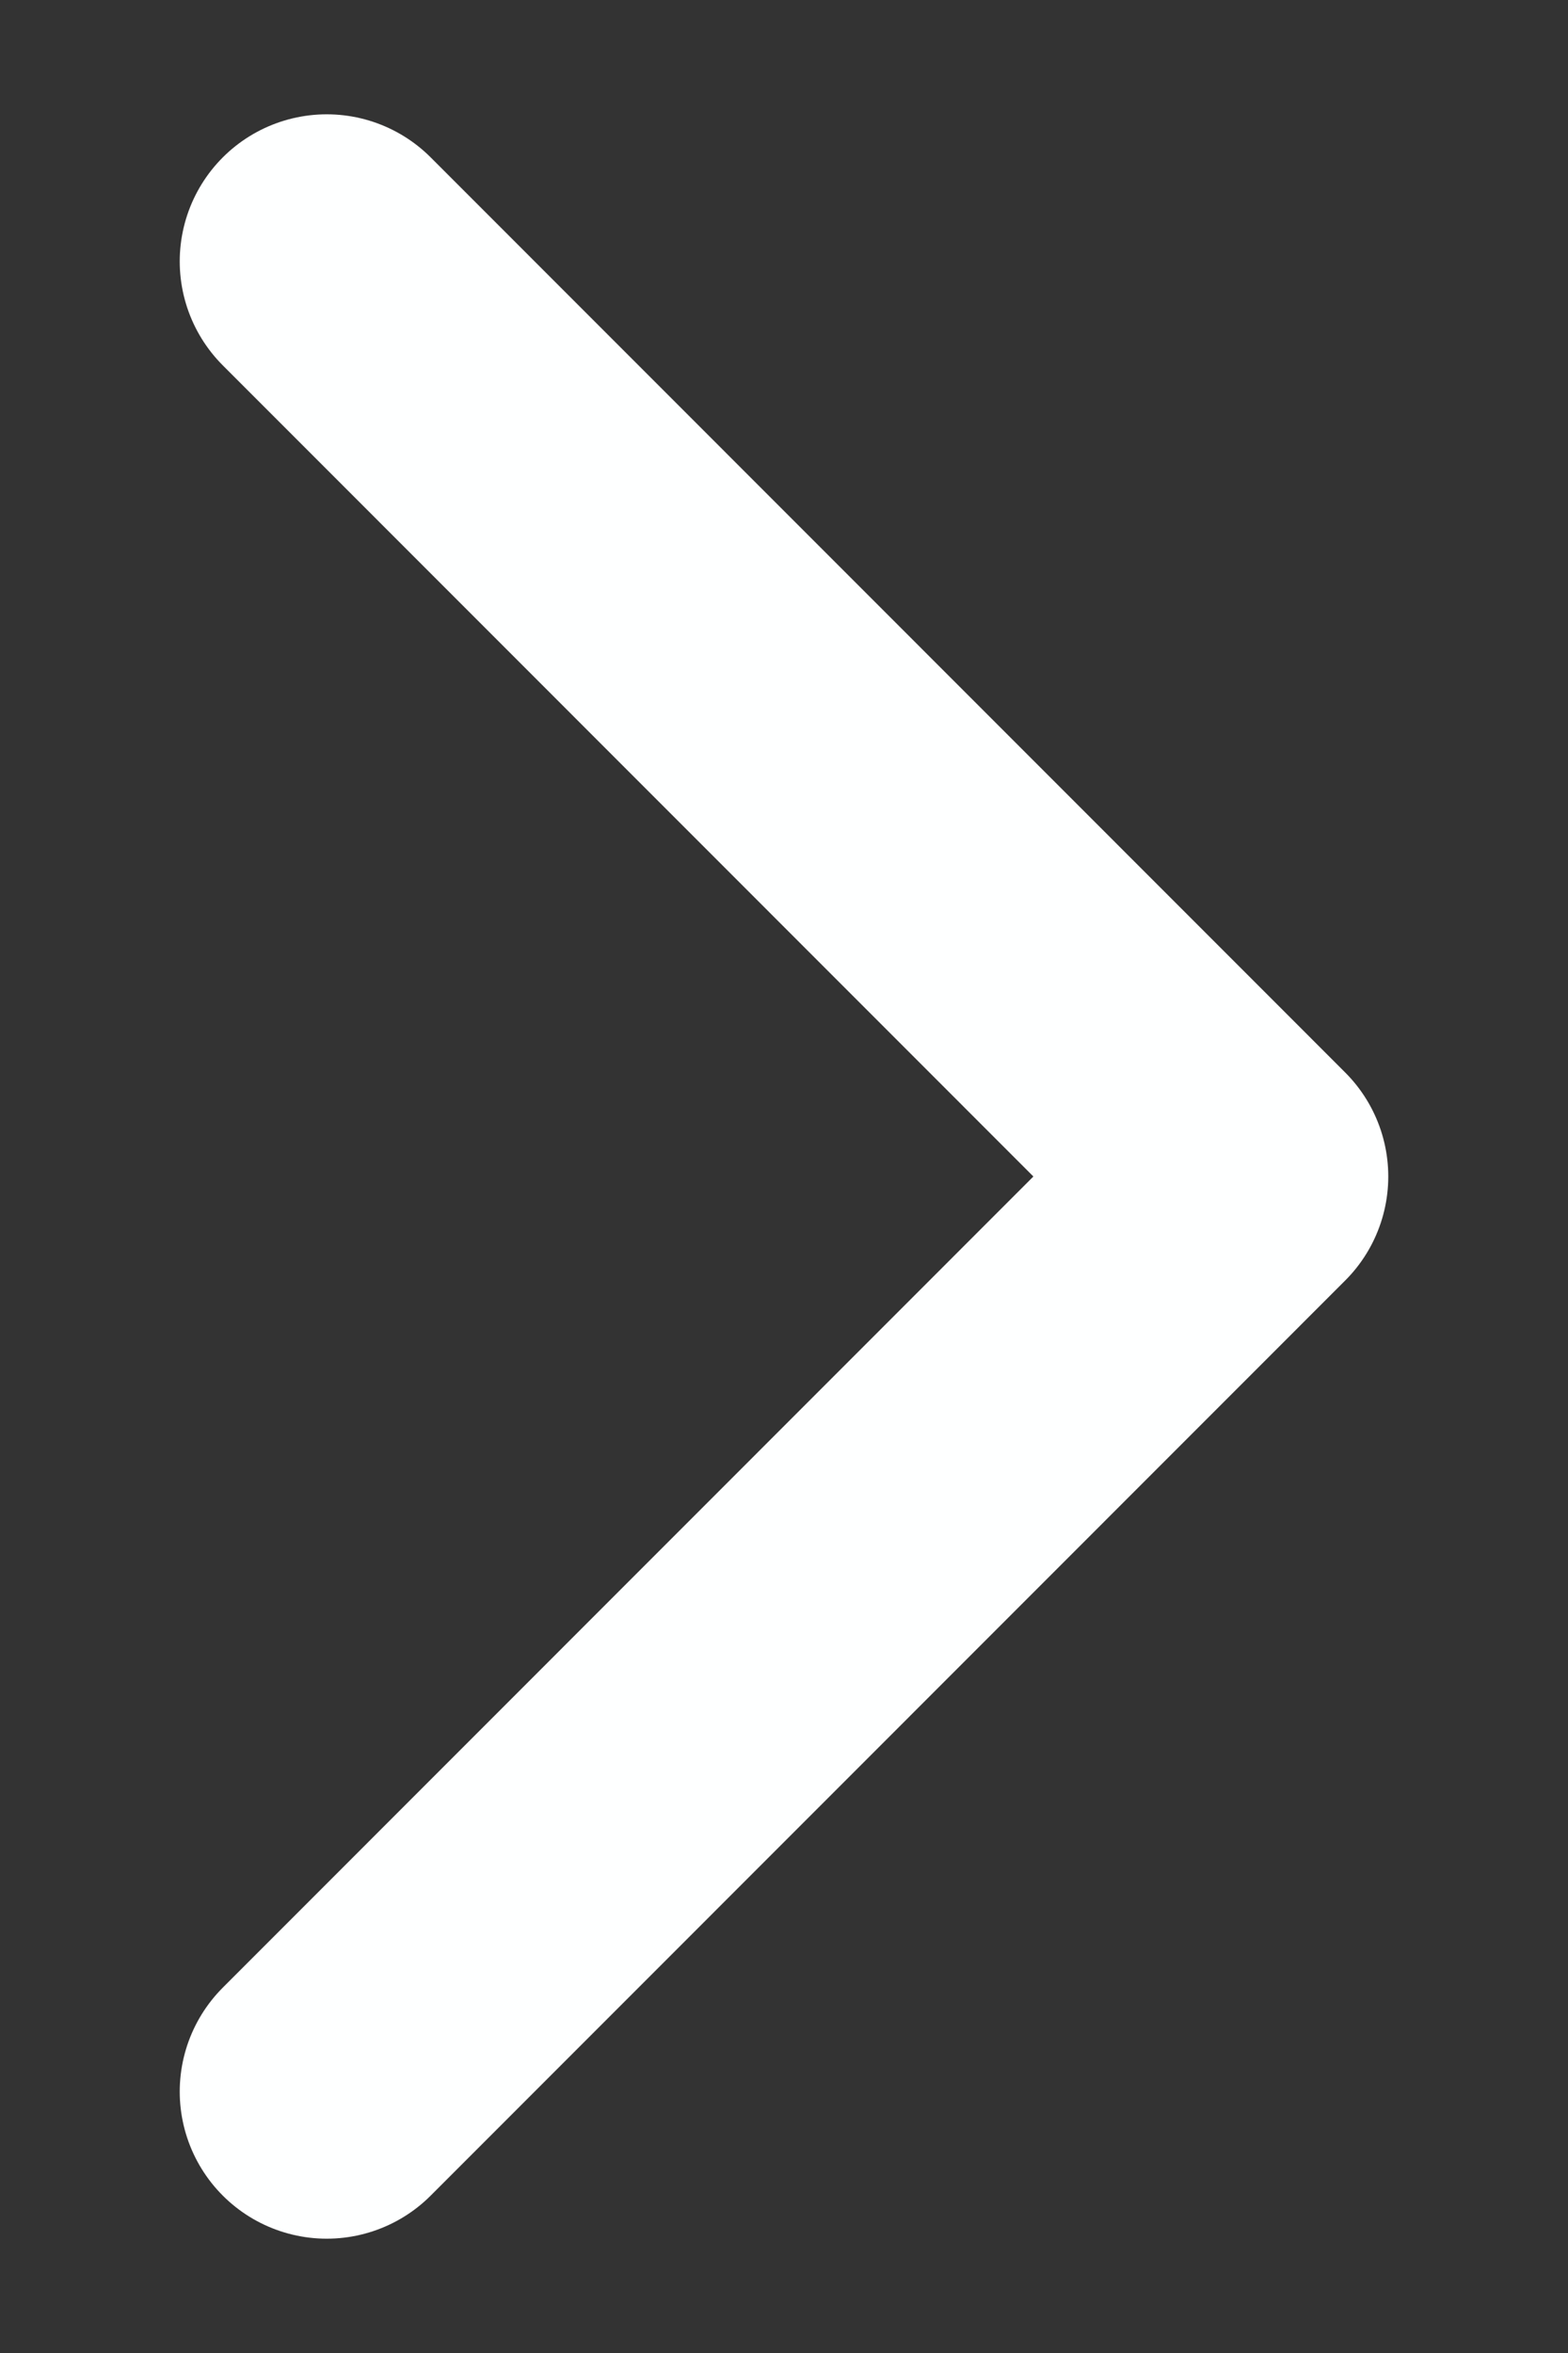 <svg width="8" height="12" viewBox="0 0 8 12" fill="none" xmlns="http://www.w3.org/2000/svg">
<rect x="0" y="0" width="8" height="12" fill="#333333" stroke="none"/>
<path d="M1.667 1.333L6.333 6L1.667 10.667" stroke="#FEFFFF" stroke-width="1.5" stroke-linecap="round" stroke-linejoin="round"/>
</svg>
